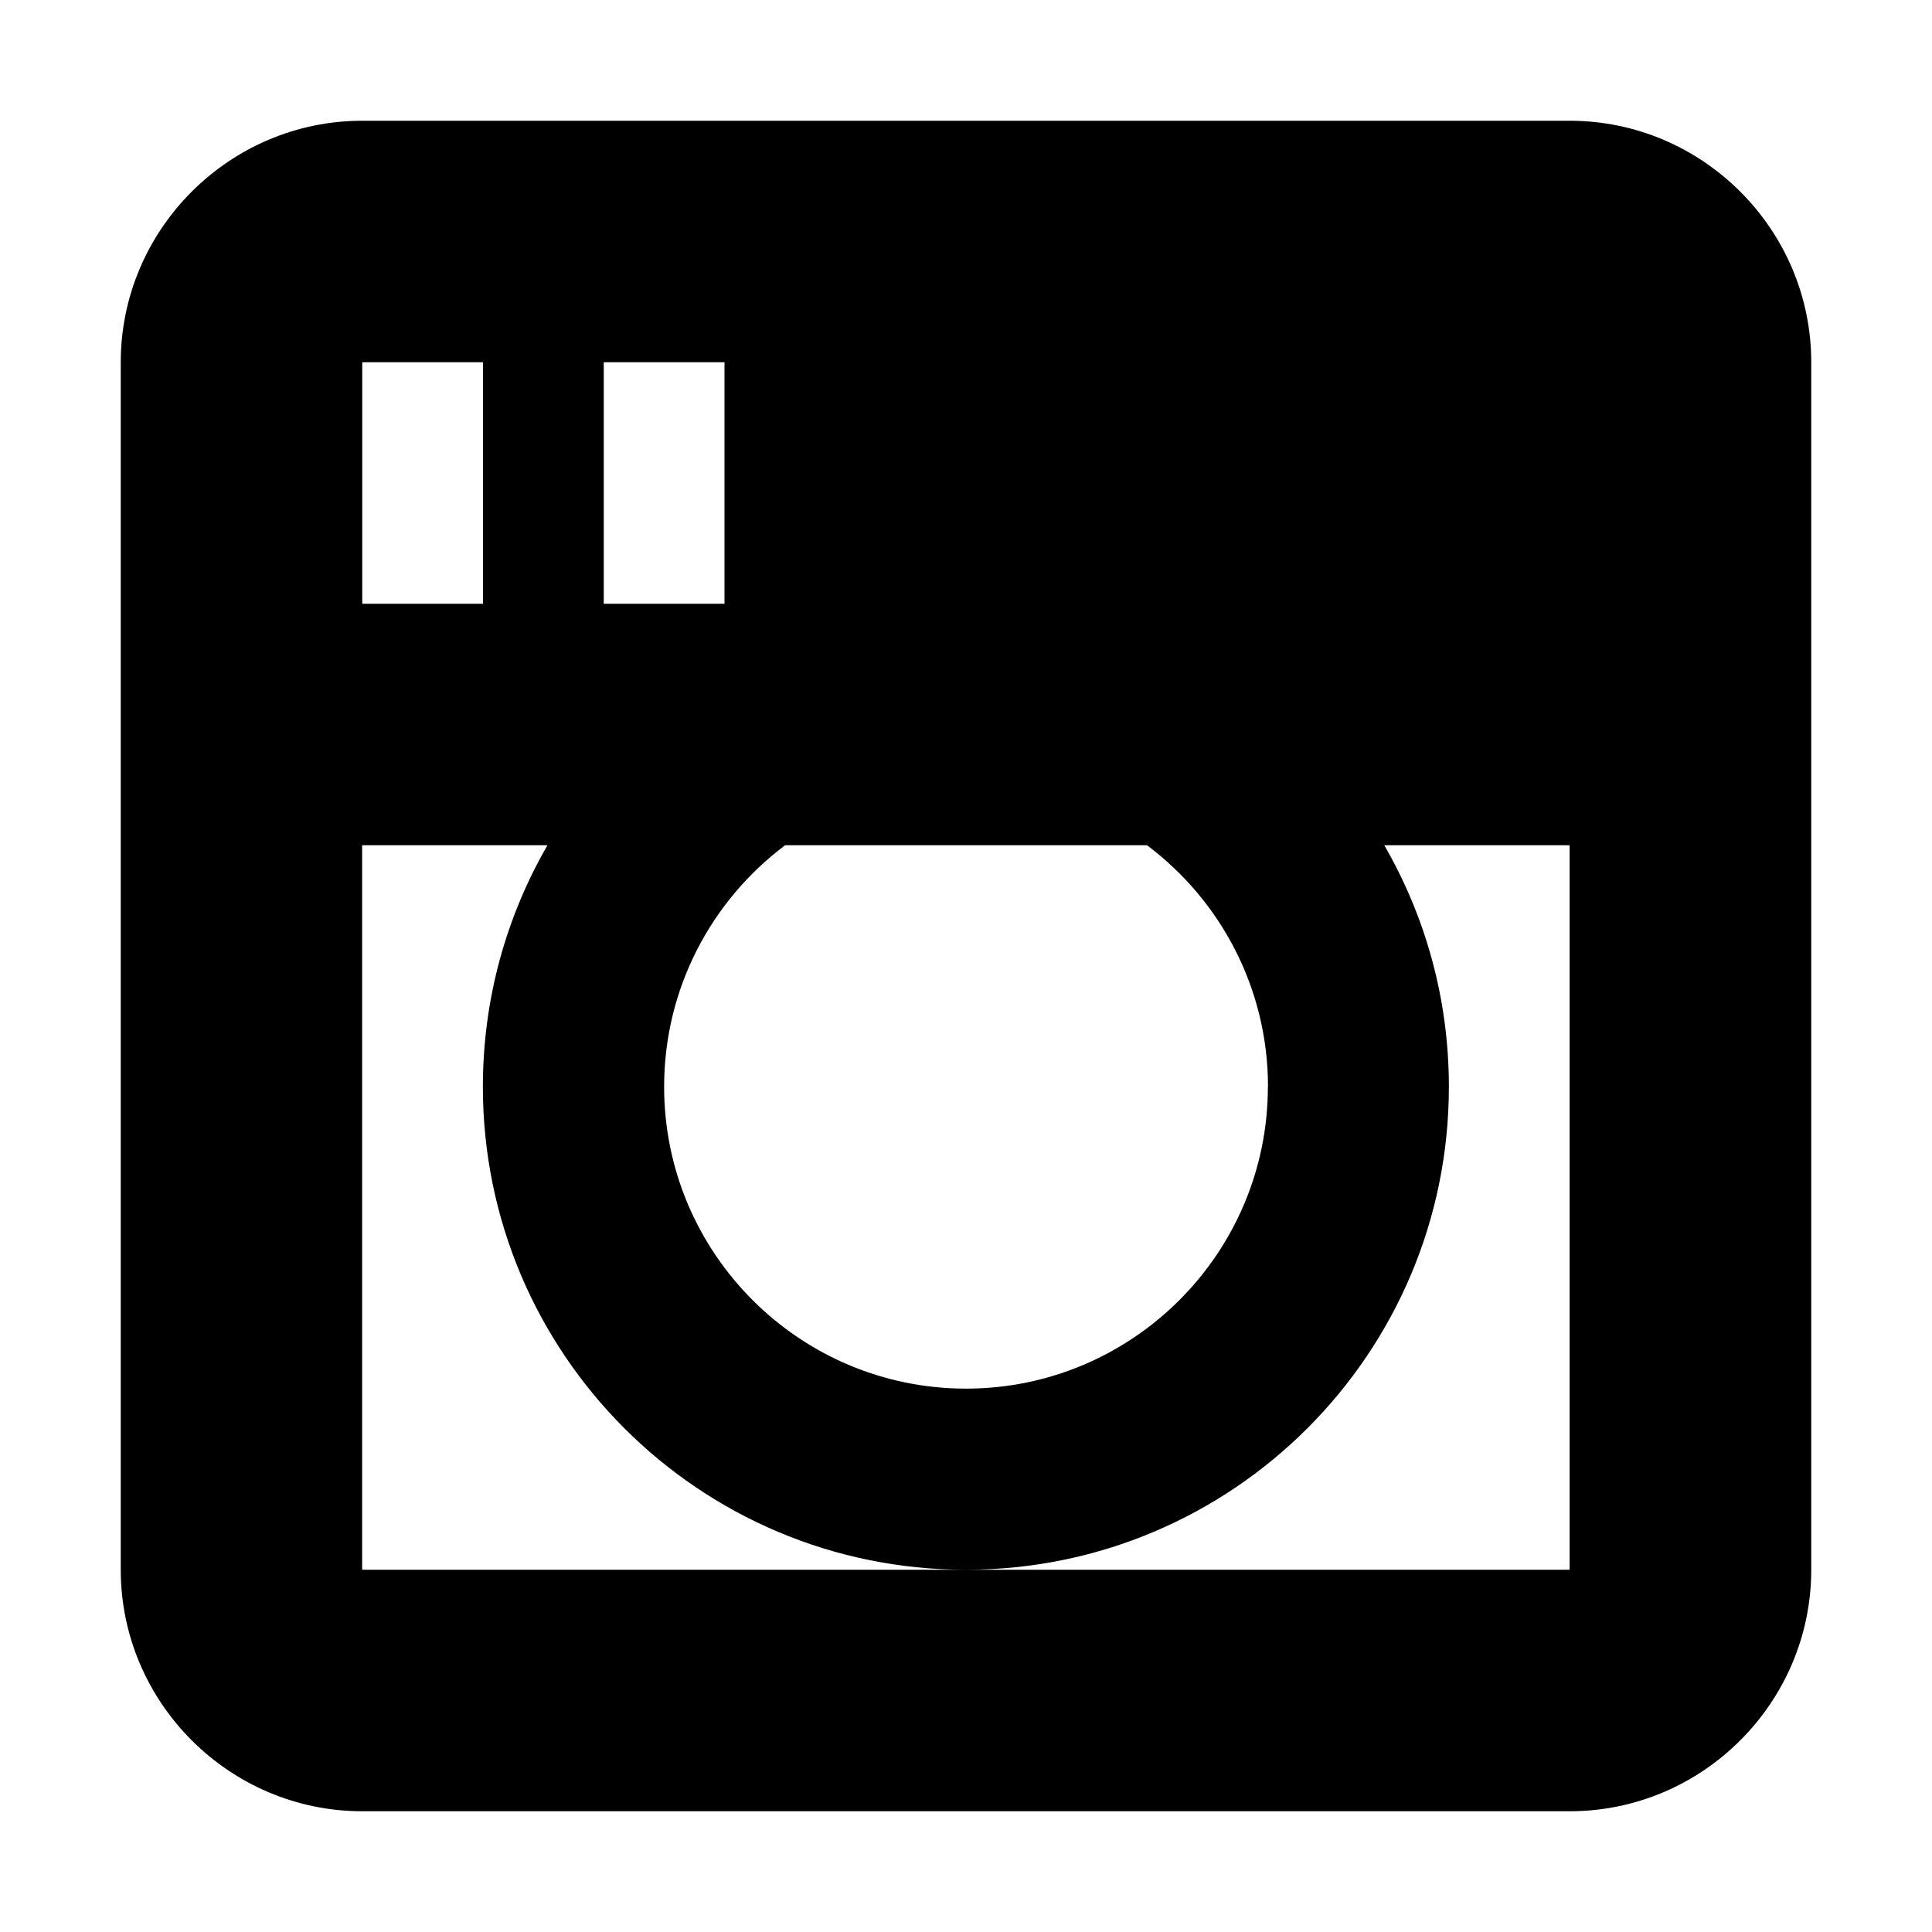 <?xml version="1.0" encoding="utf-8"?>
<!-- Generated by IcoMoon.io -->
<!DOCTYPE svg PUBLIC "-//W3C//DTD SVG 1.1//EN" "http://www.w3.org/Graphics/SVG/1.1/DTD/svg11.dtd">
<svg version="1.1" xmlns="http://www.w3.org/2000/svg" xmlns:xlink="http://www.w3.org/1999/xlink" width="16" height="16" viewBox="0 0 16 16">
<path fill="#000000" d="M13 1h-10c-1.1 0-2 0.9-2 2v10c0 1.1 0.9 2 2 2h10c1.1 0 2-0.9 2-2v-10c0-1.1-0.9-2-2-2zM10.5 9c0 1.379-1.121 2.5-2.5 2.5s-2.5-1.121-2.5-2.5c0-0.817 0.394-1.544 1.002-2h2.997c0.608 0.456 1.002 1.183 1.002 2zM5 3h1v2h-1v-2zM3 3h1v2h-1v-2zM13 12.996c-0.001 0.001-0.002 0.003-0.004 0.004h-9.993c-0.001-0.001-0.003-0.002-0.004-0.004v-5.996h1.535c-0.34 0.588-0.535 1.271-0.535 2 0 2.209 1.791 4 4 4s4-1.791 4-4c0-0.729-0.195-1.412-0.535-2h1.535v5.996z"></path>
</svg>
